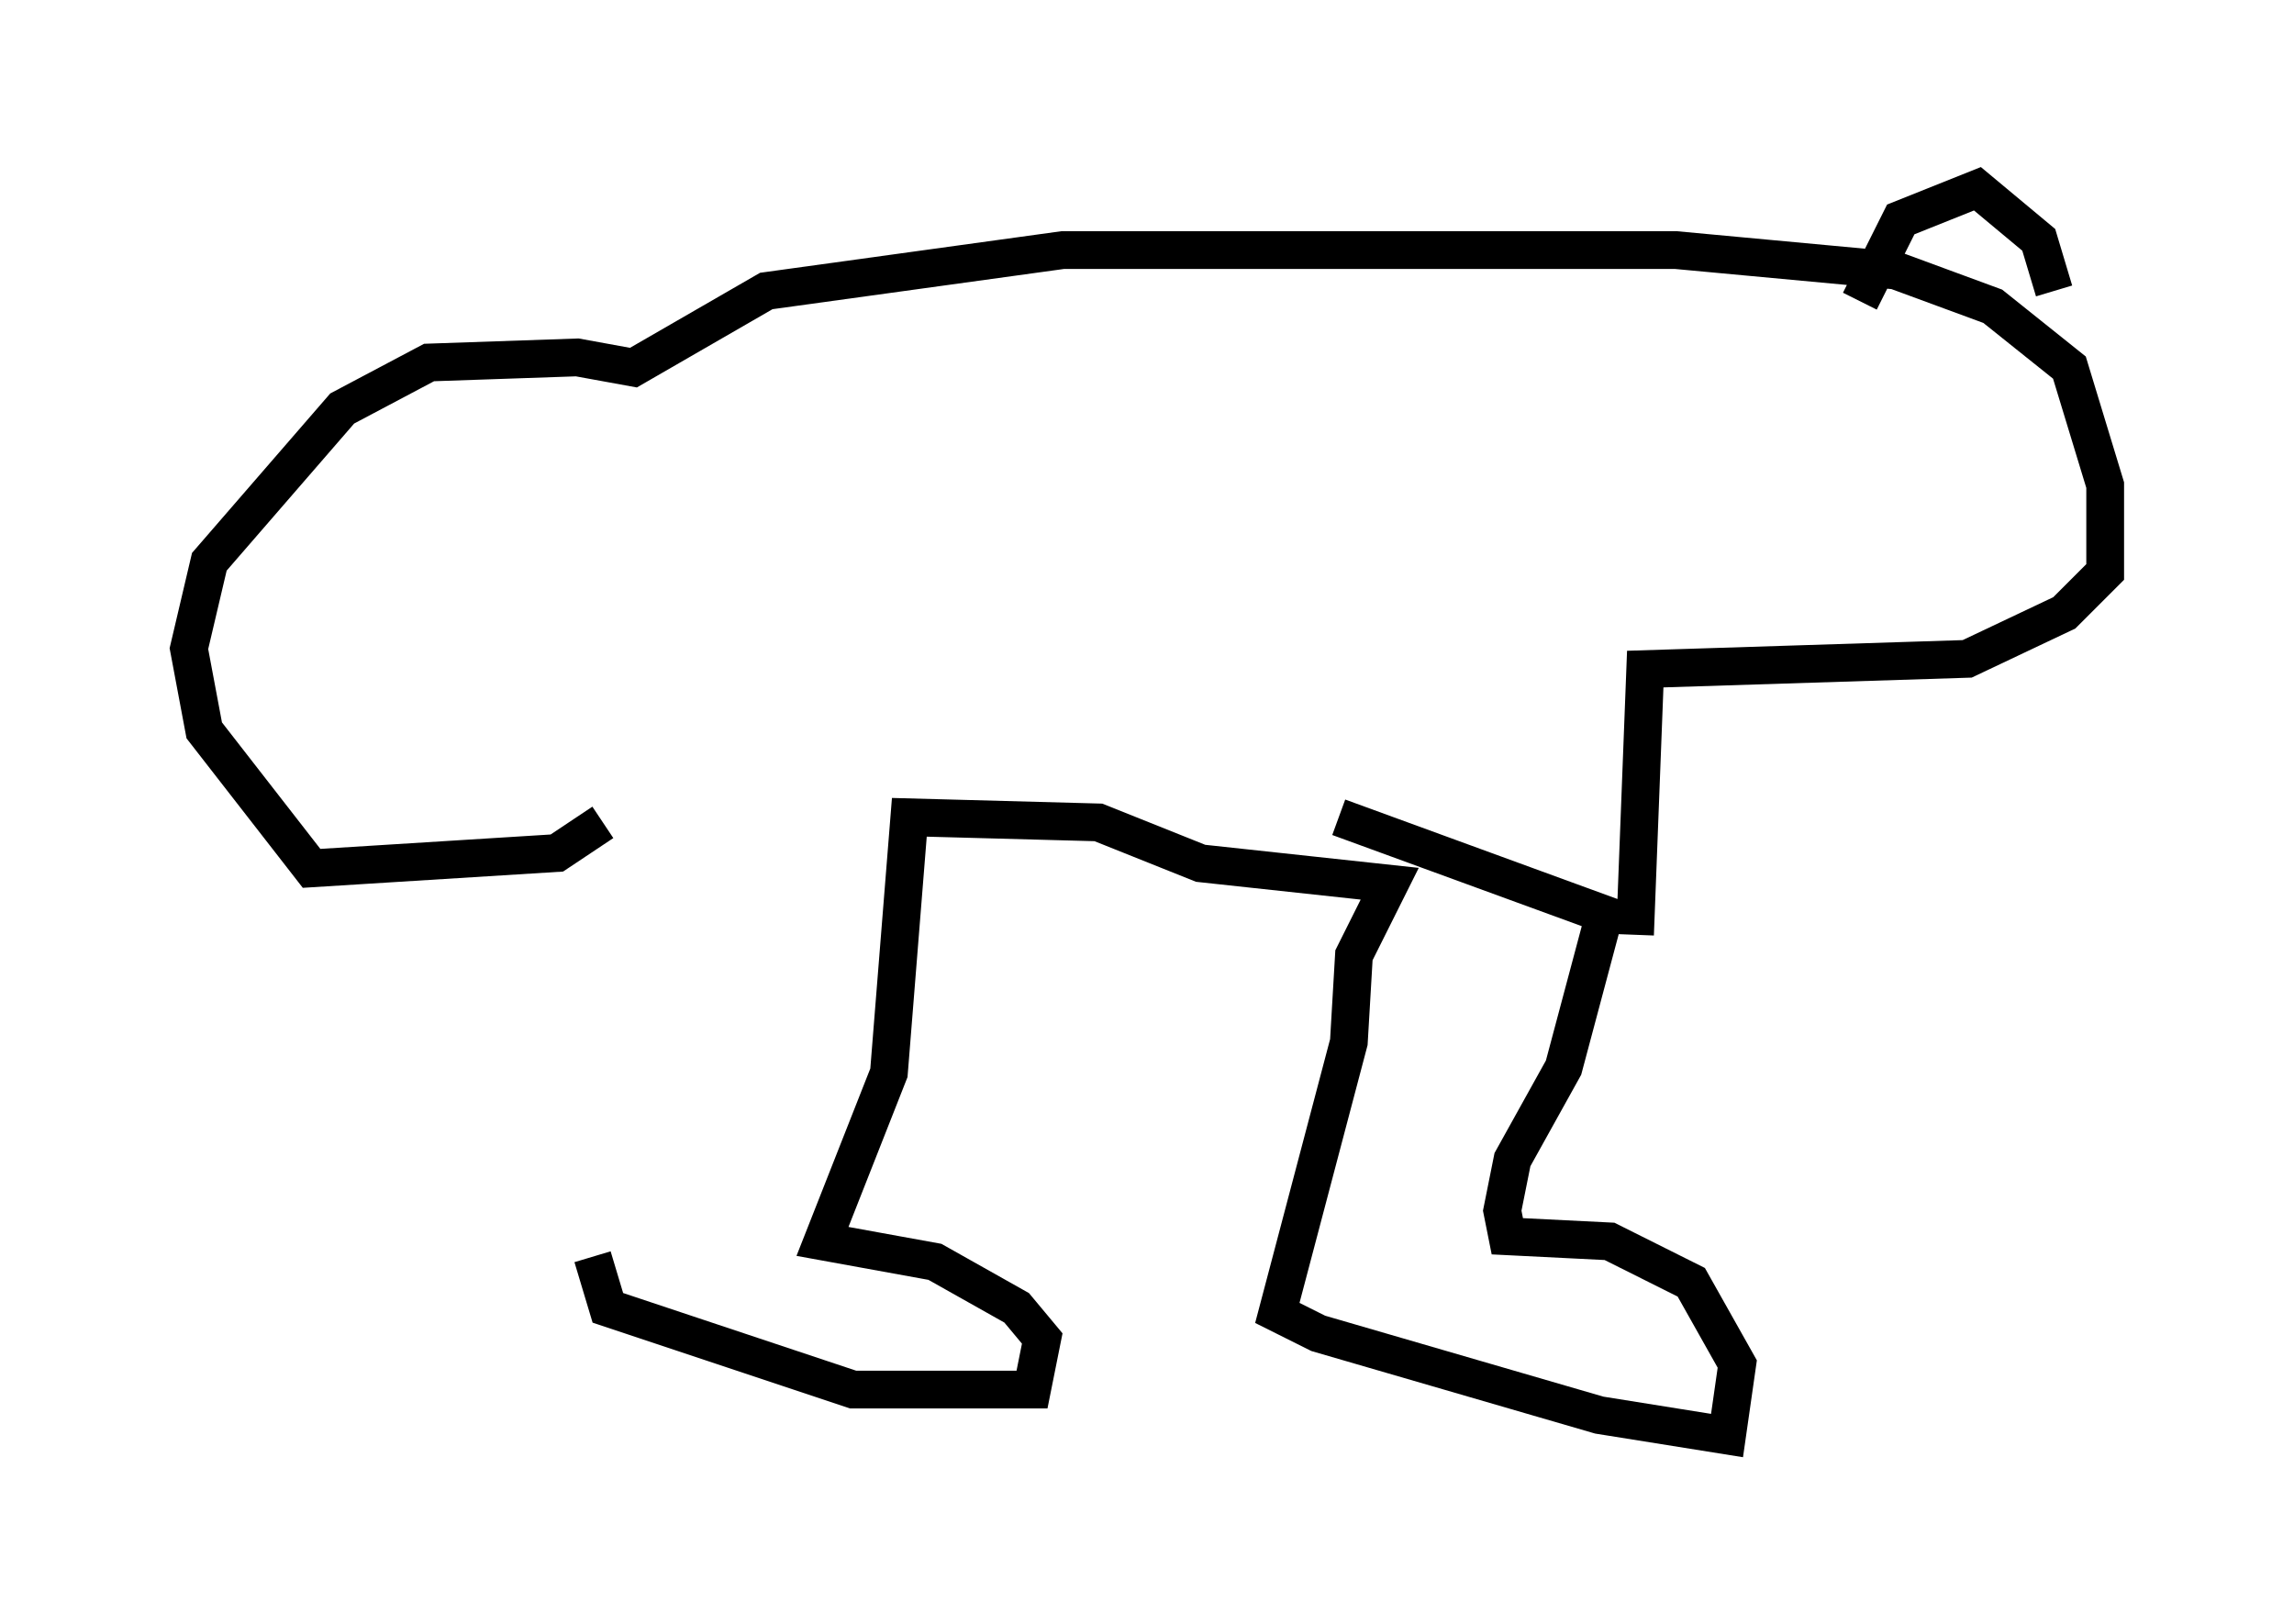 <?xml version="1.0" encoding="utf-8" ?>
<svg baseProfile="full" height="43.017" version="1.1" width="60.744" xmlns="http://www.w3.org/2000/svg" xmlns:ev="http://www.w3.org/2001/xml-events" xmlns:xlink="http://www.w3.org/1999/xlink"><defs /><rect fill="white" height="43.017" width="60.744" x="0" y="0" /><path d="M15.69, 22.05 m0.0, 11.231 l0.406, 1.353 6.495, 2.165 l4.736, 0.0 0.271, -1.353 l-0.677, -0.812 -2.165, -1.218 l-2.977, -0.541 1.759, -4.465 l0.541, -6.766 5.007, 0.135 l2.706, 1.083 5.007, 0.541 l-0.947, 1.894 -0.135, 2.3 l-1.894, 7.172 1.083, 0.541 l7.442, 2.165 3.383, 0.541 l0.271, -1.894 -1.218, -2.165 l-2.165, -1.083 -2.706, -0.135 l-0.135, -0.677 0.271, -1.353 l1.353, -2.436 1.083, -4.059 l-7.036, -2.571 m-19.486, 0.135 l-1.218, 0.812 -6.495, 0.406 l-2.842, -3.654 -0.406, -2.165 l0.541, -2.3 3.518, -4.059 l2.3, -1.218 3.924, -0.135 l1.488, 0.271 3.518, -2.03 l7.848, -1.083 16.238, 0.0 l5.819, 0.541 2.571, 0.947 l2.03, 1.624 0.947, 3.112 l0.0, 2.3 -1.083, 1.083 l-2.571, 1.218 -8.525, 0.271 l-0.271, 7.036 m5.954, -16.779 l1.083, -2.165 2.03, -0.812 l1.624, 1.353 0.406, 1.353 " fill="none" stroke="black" stroke-width="1" /></svg>
